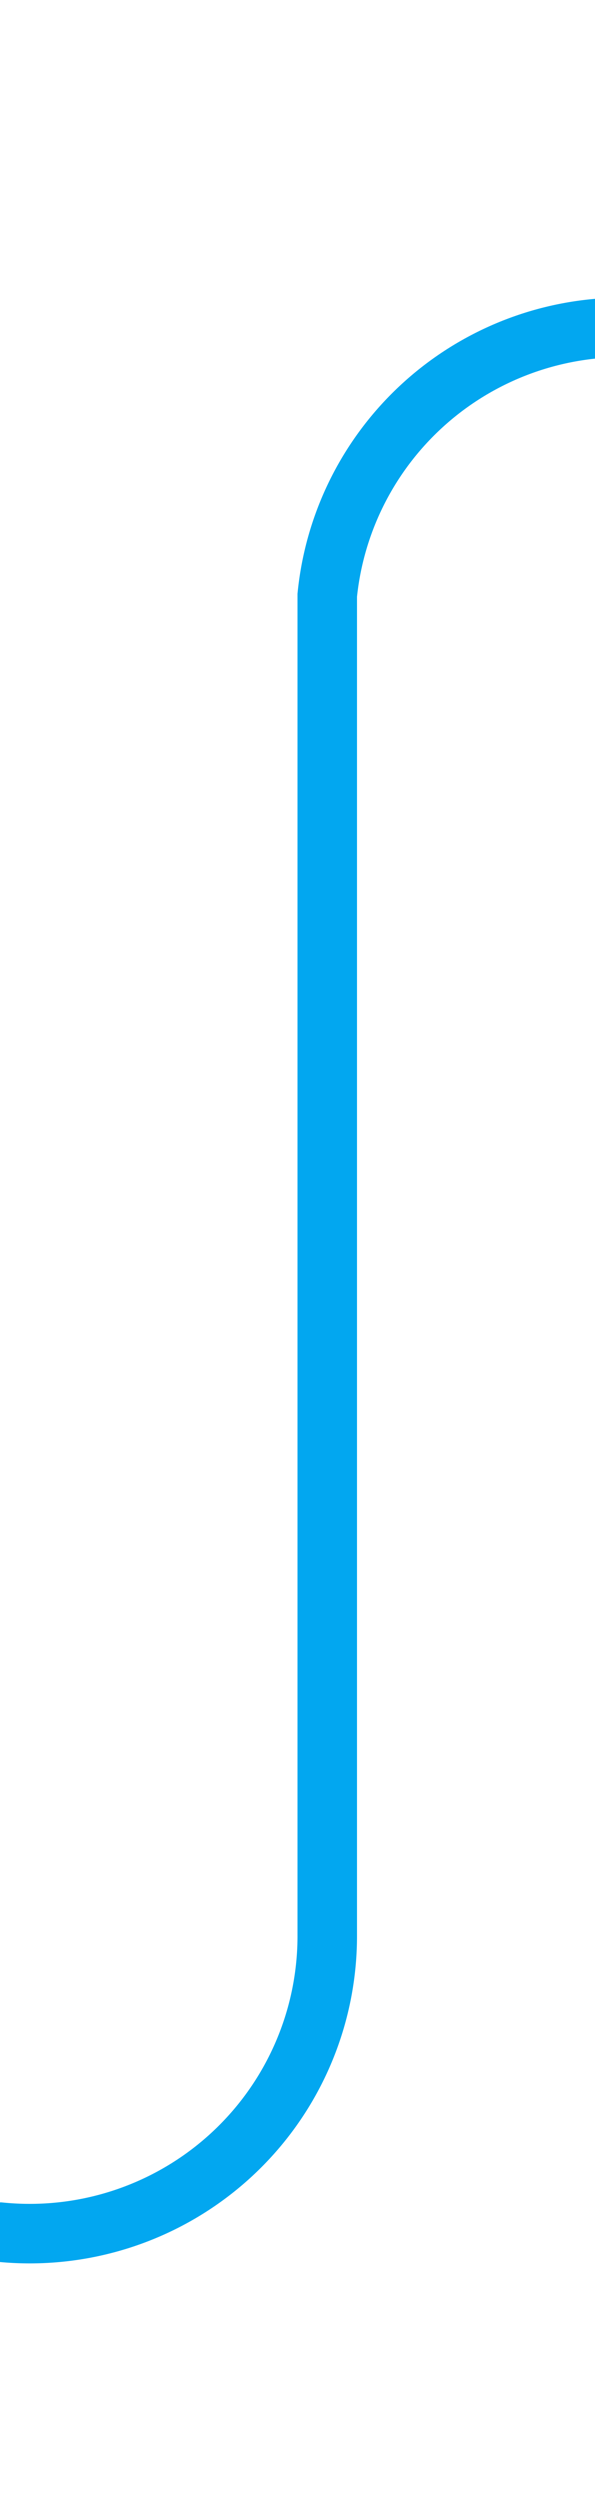 ﻿<?xml version="1.0" encoding="utf-8"?>
<svg version="1.1" xmlns:xlink="http://www.w3.org/1999/xlink" width="10px" height="42px" preserveAspectRatio="xMidYMin meet" viewBox="527 174  8 42" xmlns="http://www.w3.org/2000/svg">
  <path d="M 359 211.5  L 526 211.5  A 5 5 0 0 0 531.5 206.5 L 531.5 184  A 5 5 0 0 1 536.5 179.5 L 583 179.5  " stroke-width="1" stroke="#02a7f0" fill="none" />
  <path d="M 582 185.8  L 588 179.5  L 582 173.2  L 582 185.8  Z " fill-rule="nonzero" fill="#02a7f0" stroke="none" />
</svg>